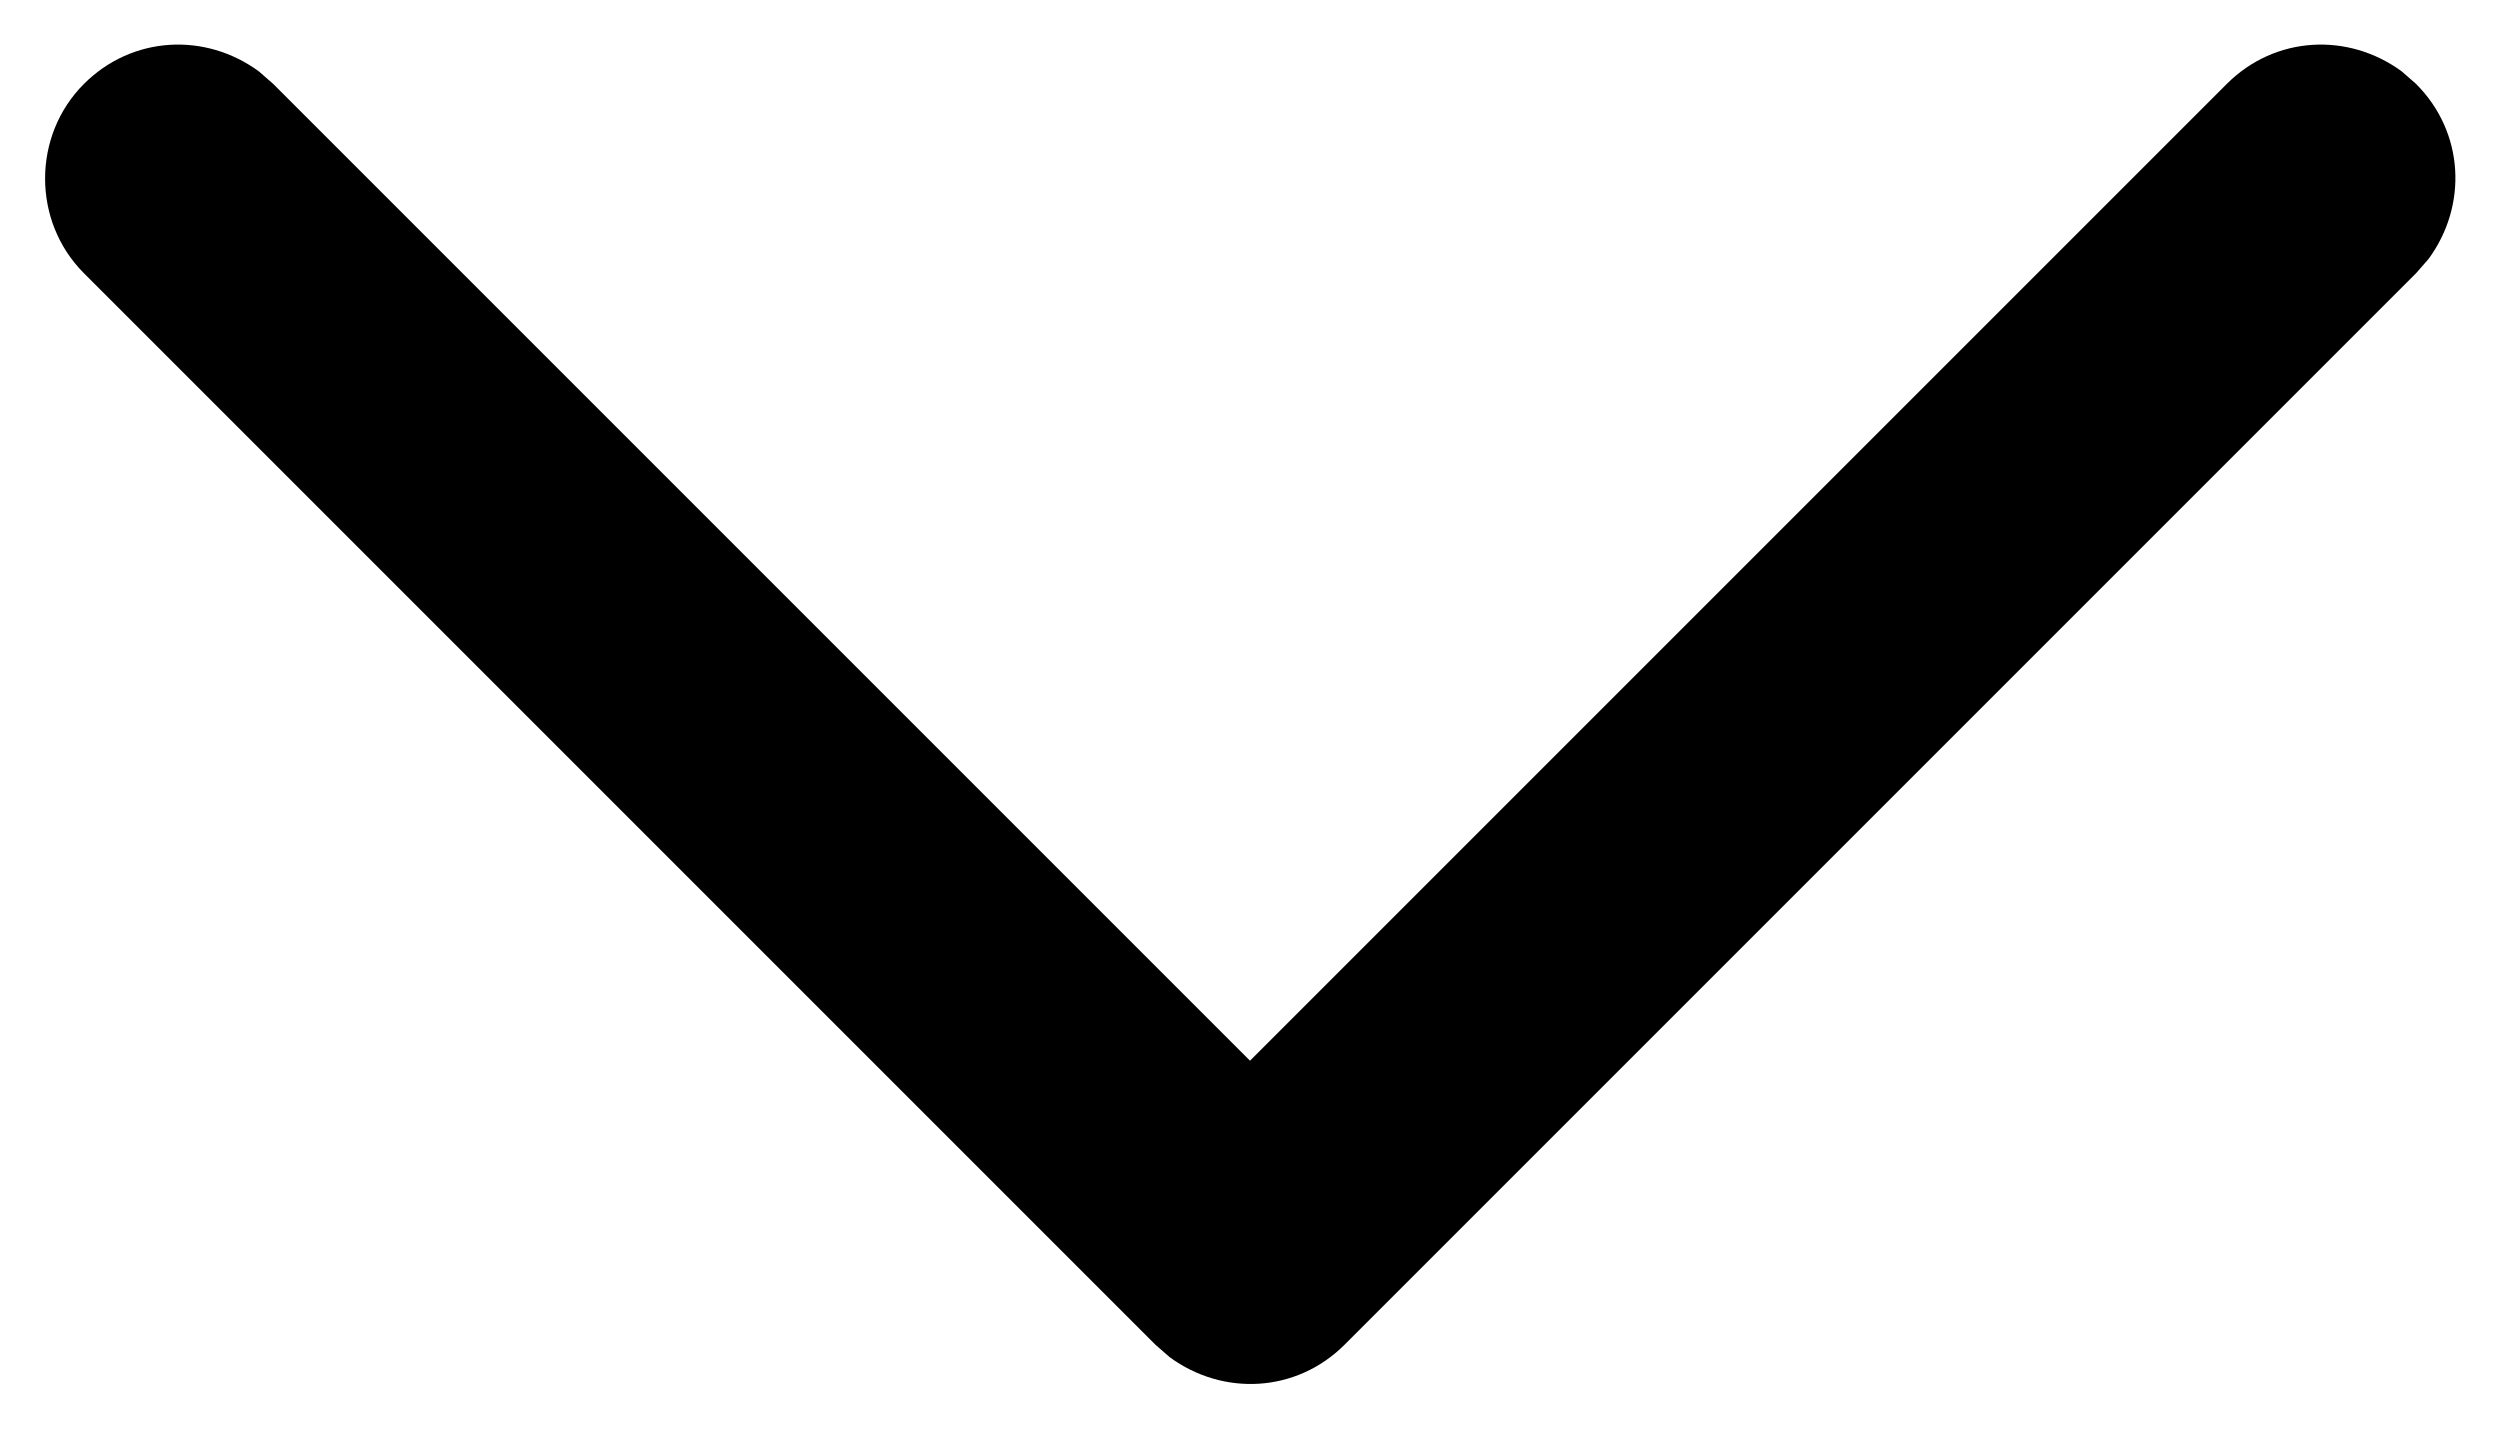 <svg xmlns="http://www.w3.org/2000/svg" viewBox="0 0 14 8" width="14" height="8">
	<style>
		tspan { white-space:pre }
		.shp0 { fill: #000000 } 
	</style>
	<path id="Path" fill-rule="evenodd" class="shp0" d="M13.53 0.47C13.8 0.74 13.82 1.15 13.6 1.45L13.53 1.53L7.53 7.53C7.26 7.8 6.85 7.82 6.55 7.6L6.47 7.53L0.47 1.53C0.18 1.24 0.18 0.76 0.47 0.47C0.74 0.2 1.15 0.18 1.45 0.4L1.53 0.47L7 5.94L12.47 0.47C12.74 0.2 13.15 0.18 13.45 0.4L13.53 0.47Z" />
</svg>